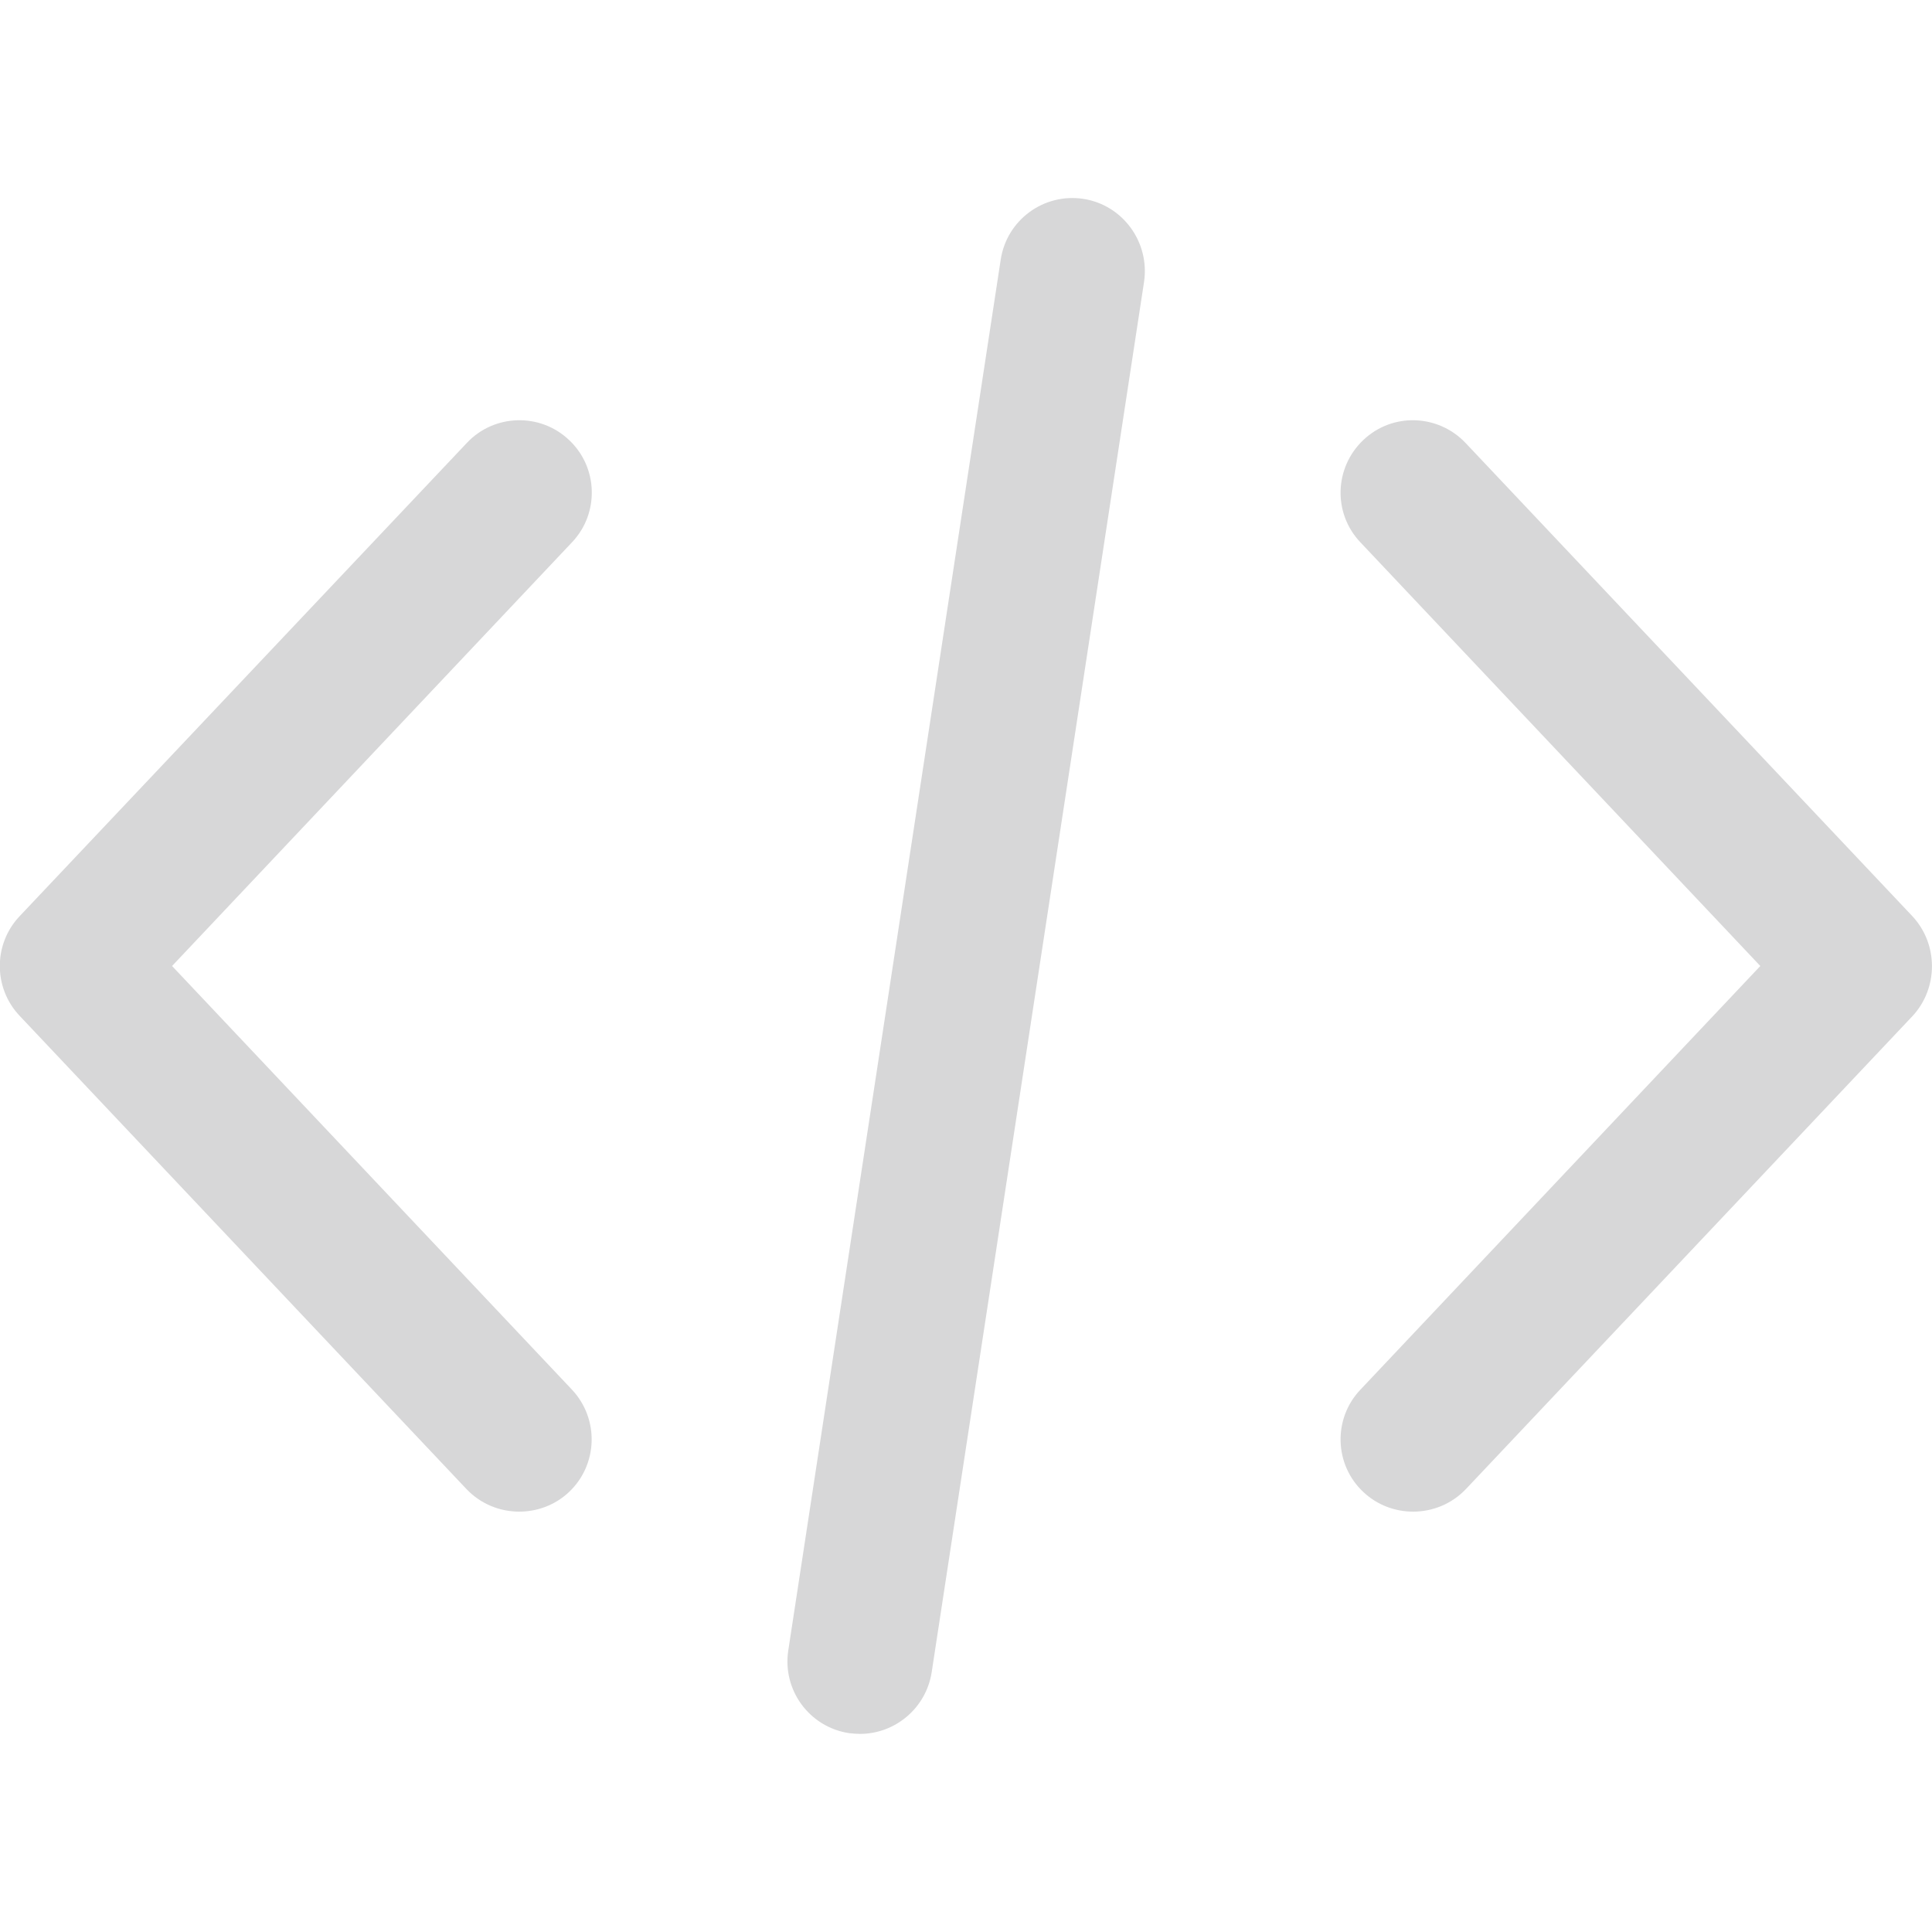 <?xml version="1.0" encoding="utf-8"?>
<!-- Generator: Adobe Illustrator 25.0.1, SVG Export Plug-In . SVG Version: 6.00 Build 0)  -->
<svg version="1.1" id="Capa_1" xmlns="http://www.w3.org/2000/svg" xmlns:xlink="http://www.w3.org/1999/xlink" x="0px" y="0px"
	 viewBox="0 0 512 512" style="enable-background:new 0 0 512 512;" xml:space="preserve">
<style type="text/css">
	.st0{fill:#D7D7D8;}
</style>
<g>
	<g>
		<path class="st0" d="M506.8,242.8L388.4,117.4c-7.3-7.7-19.4-8.1-27.1-0.8c-7.7,7.3-8.1,19.4-0.8,27.1l106,112.3l-106,112.3
			c-7.3,7.7-6.9,19.9,0.8,27.1c3.7,3.5,8.5,5.2,13.2,5.2c5.1,0,10.2-2,14-6l118.4-125.4C513.7,261.8,513.7,250.2,506.8,242.8z"/>
	</g>
</g>
<g>
	<g>
		<path class="st0" d="M151.6,368.3L45.6,256l106-112.3c7.3-7.7,6.9-19.9-0.8-27.1c-7.7-7.3-19.9-6.9-27.1,0.8L5.2,242.8
			c-7,7.4-7,19,0,26.4l118.4,125.4c3.8,4,8.9,6,14,6c4.7,0,9.5-1.7,13.2-5.2C158.5,388.1,158.8,376,151.6,368.3z"/>
	</g>
</g>
<g>
	<g>
		<path class="st0" d="M287.1,52.7c-10.5-1.6-20.3,5.6-21.9,16.1l-56.3,368.6c-1.6,10.5,5.6,20.3,16.1,21.9c1,0.1,2,0.2,2.9,0.2
			c9.3,0,17.5-6.8,19-16.3l56.3-368.6C304.7,64.1,297.5,54.3,287.1,52.7z"/>
	</g>
</g>
</svg>
